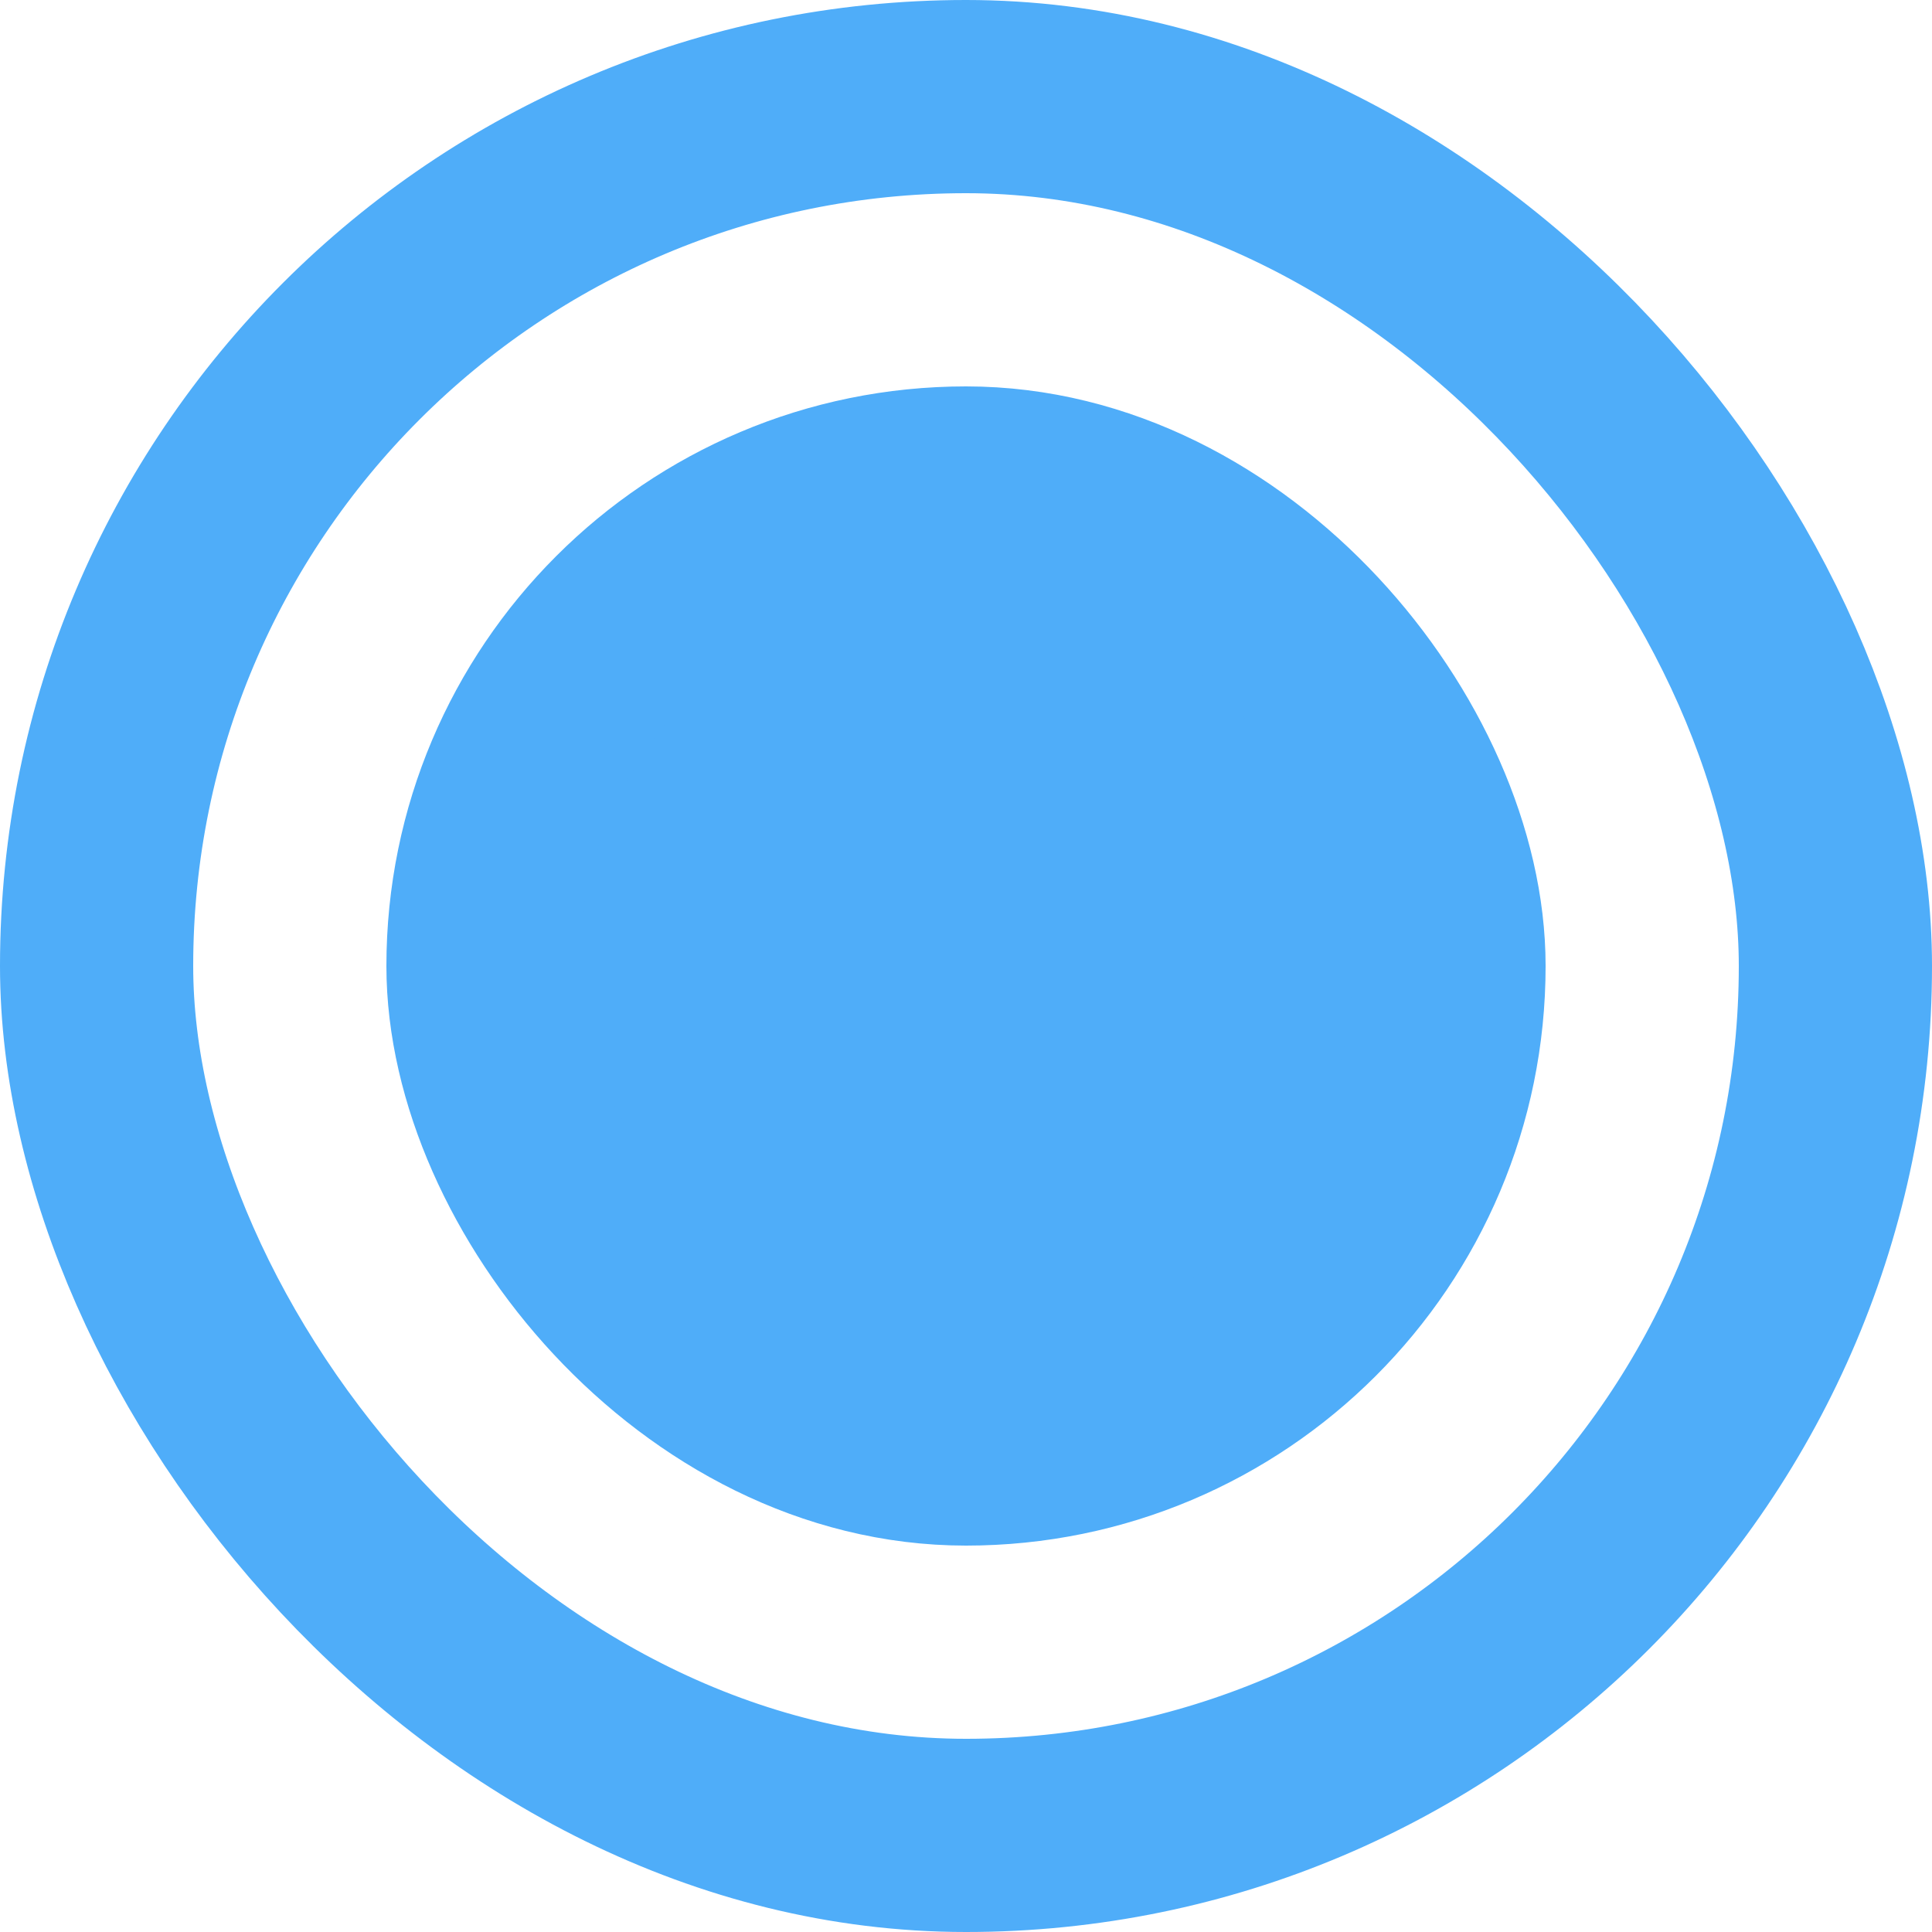 <svg width="20" height="20" viewBox="0 0 20 20" fill="none" xmlns="http://www.w3.org/2000/svg">
<rect x="1" y="1" width="18" height="18" rx="9" stroke="#4FADF9" stroke-width="2"/>
<rect x="5" y="5" width="10" height="10" rx="5" fill="#4FADF9" stroke="#4FADF9" stroke-width="2"/>
</svg>
